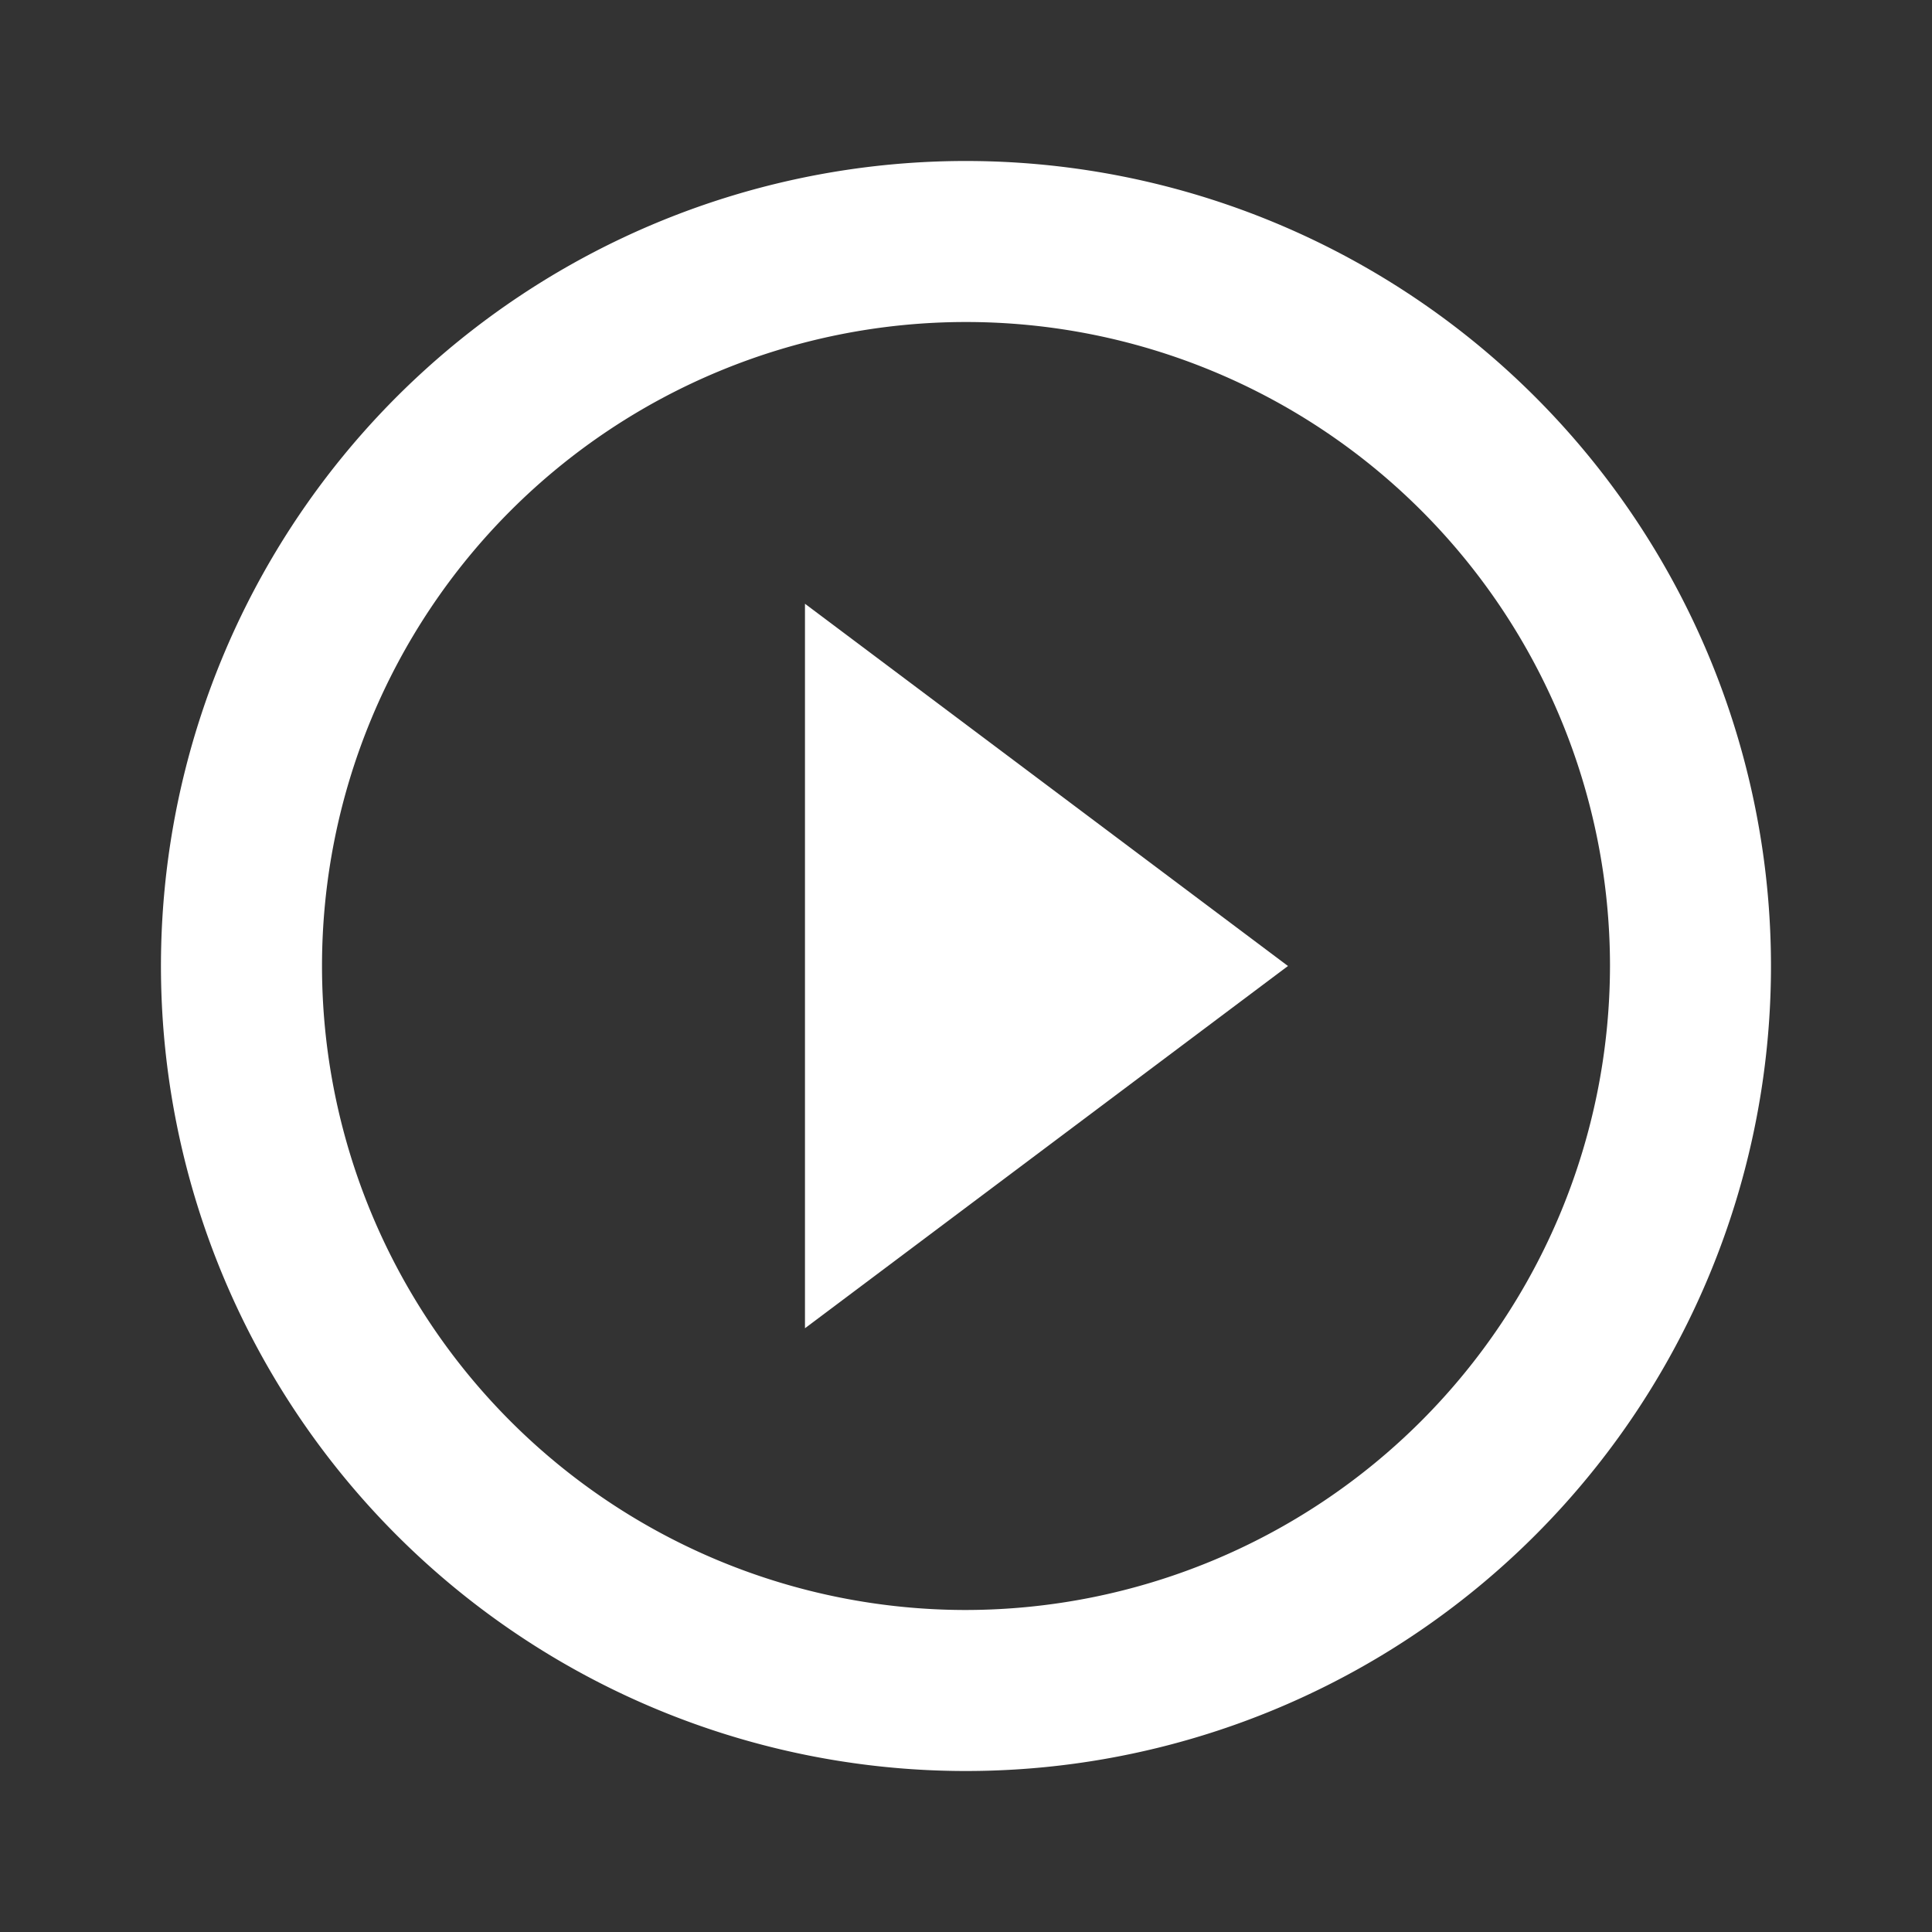 <svg id="play-white" xmlns="http://www.w3.org/2000/svg" width="64" height="64" viewBox="0 0 64 64">
  <rect x="0" y="0" width="64" height="64" fill="#333333" stroke="none"/>
  <path id="Path_253" data-name="Path 253" d="M0,0H64V64H0Z" fill="none"/>
  <path id="Path_254" data-name="Path 254" d="M23.333,40.667l16-12-16-12ZM28.667,2A26.667,26.667,0,1,0,55.333,28.667,26.676,26.676,0,0,0,28.667,2Zm0,48A21.333,21.333,0,1,1,50,28.667,21.362,21.362,0,0,1,28.667,50Z" transform="translate(3.333 3.333)" fill="#fff"/>
</svg>
